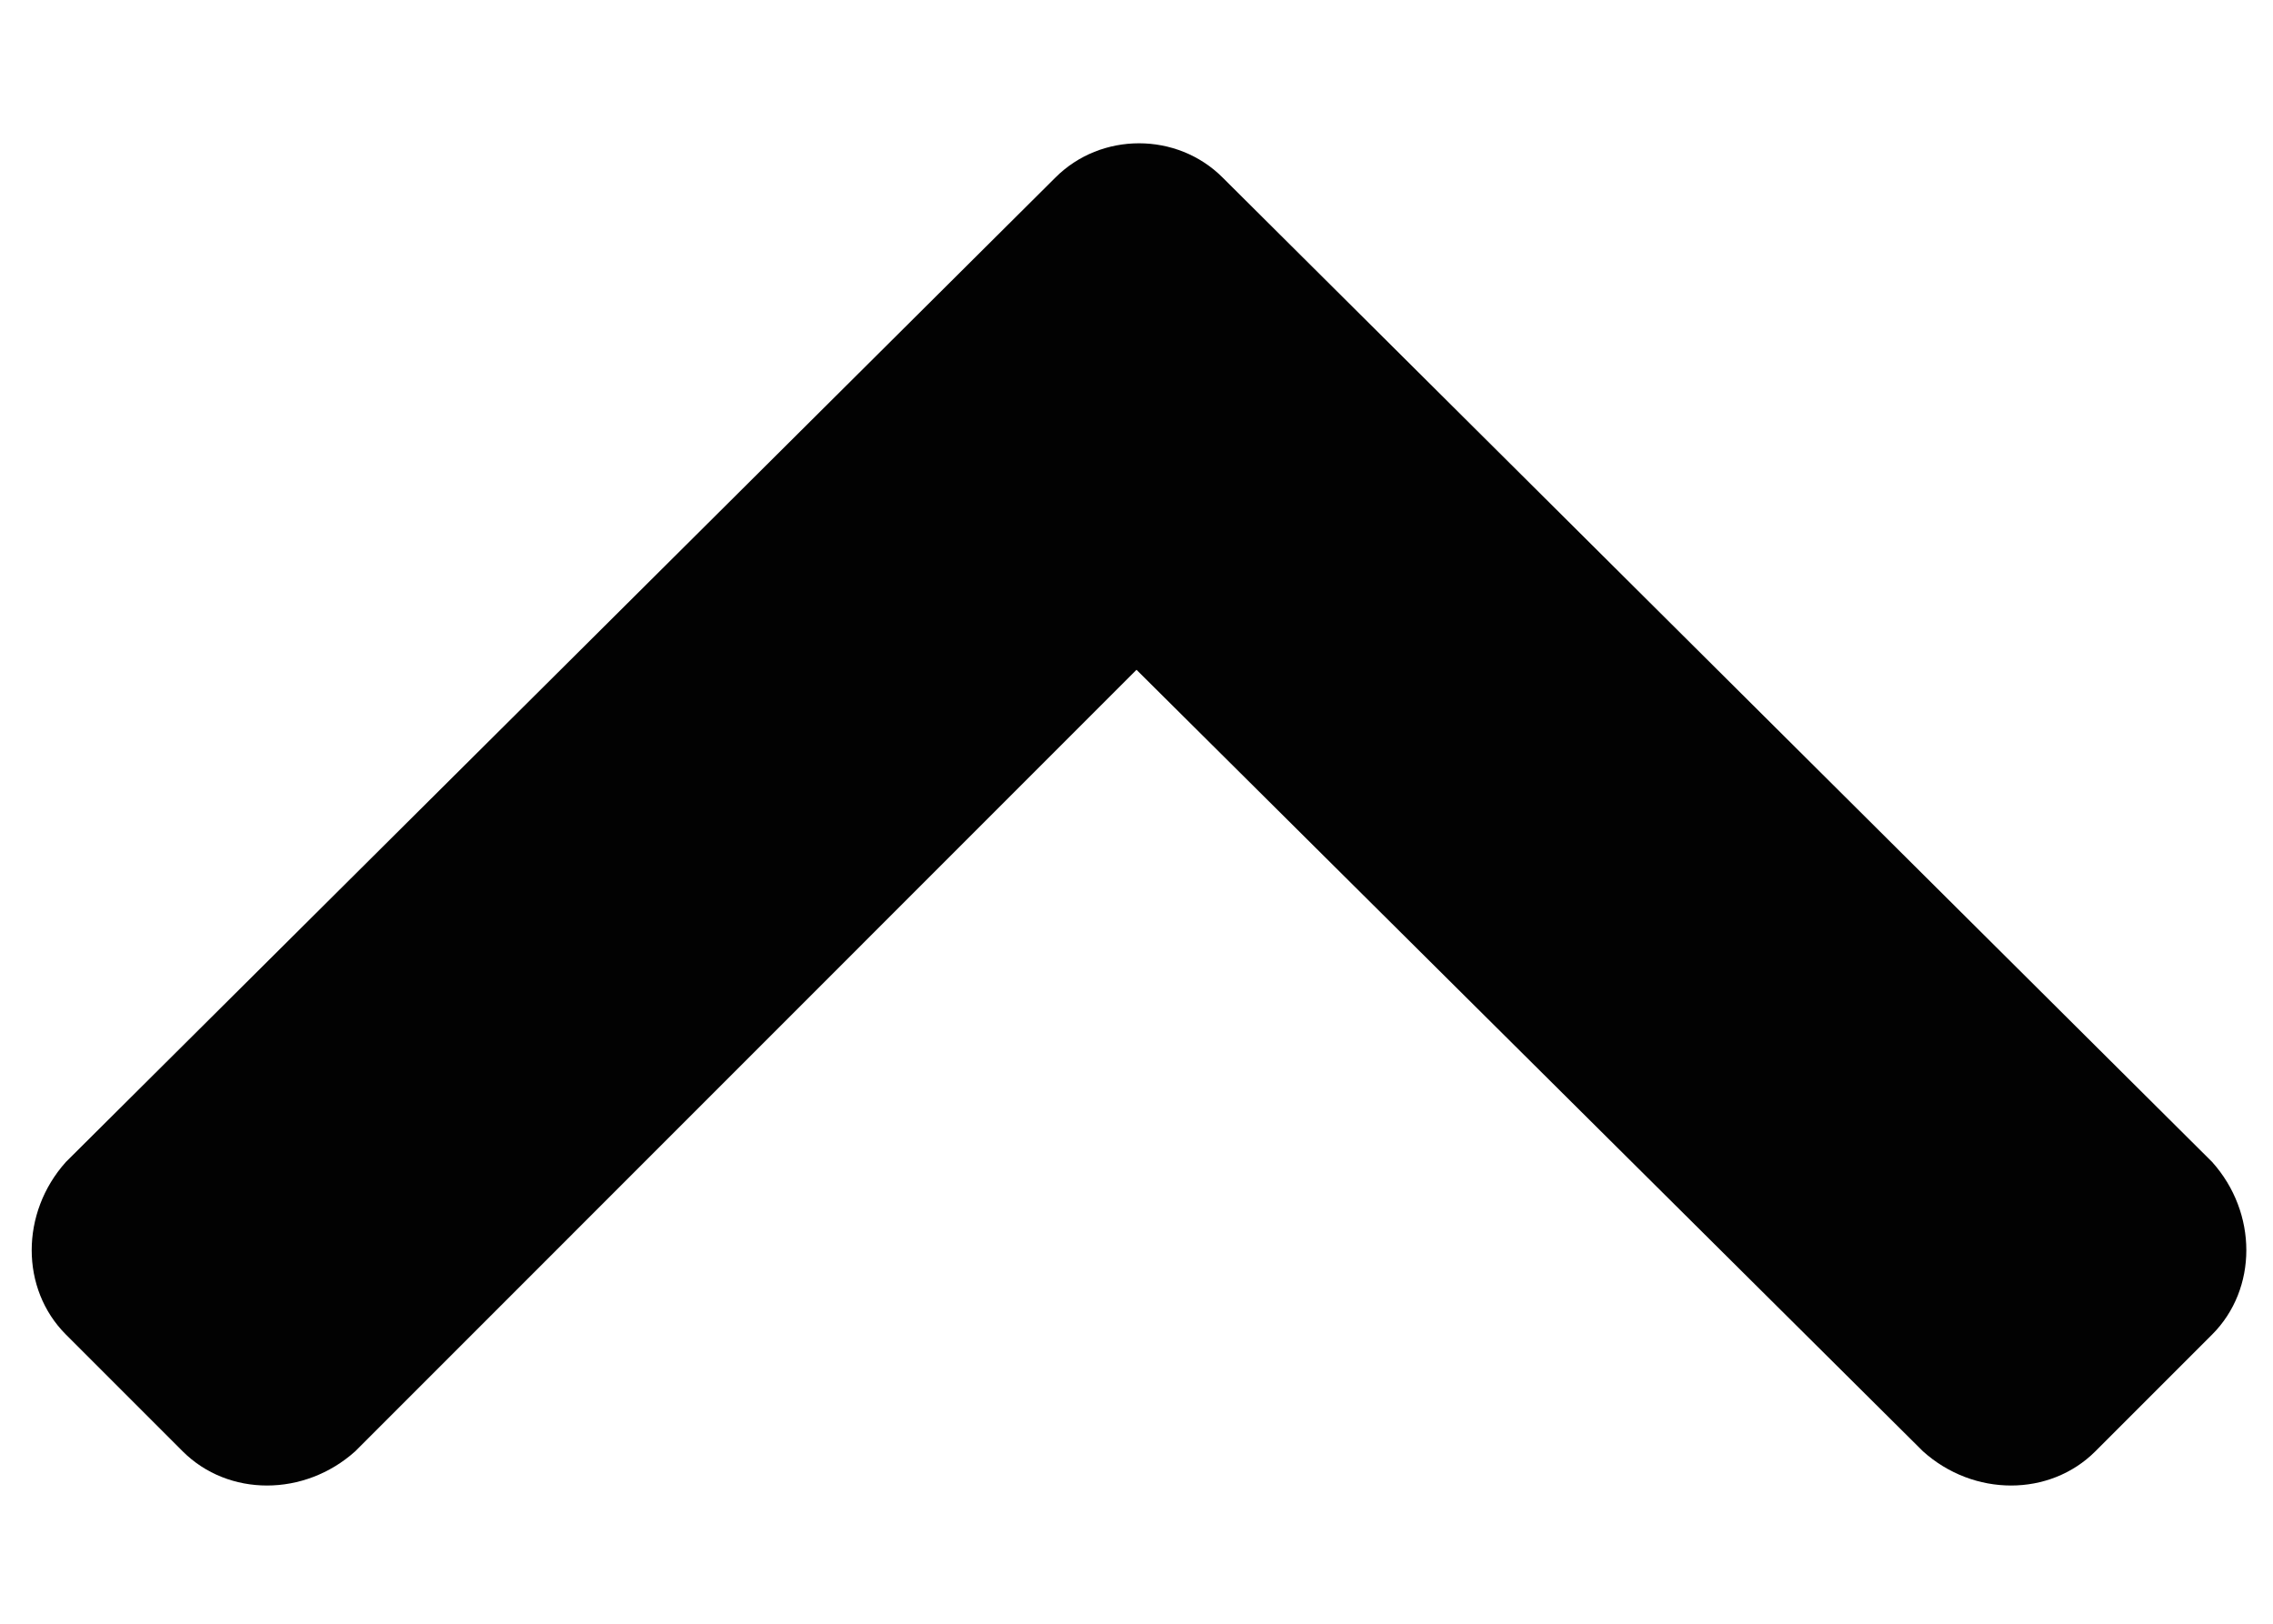 <svg width="14" height="10" viewBox="0 0 14 10" fill="none" xmlns="http://www.w3.org/2000/svg">
<path d="M7.531 1.094C7.25 0.812 6.781 0.812 6.5 1.094L0.406 7.156C0.125 7.469 0.125 7.938 0.406 8.219L1.125 8.938C1.406 9.219 1.875 9.219 2.188 8.938L7 4.125L11.844 8.938C12.156 9.219 12.625 9.219 12.906 8.938L13.625 8.219C13.906 7.938 13.906 7.469 13.625 7.156L7.531 1.094Z" fill="#020202"/>
</svg>
